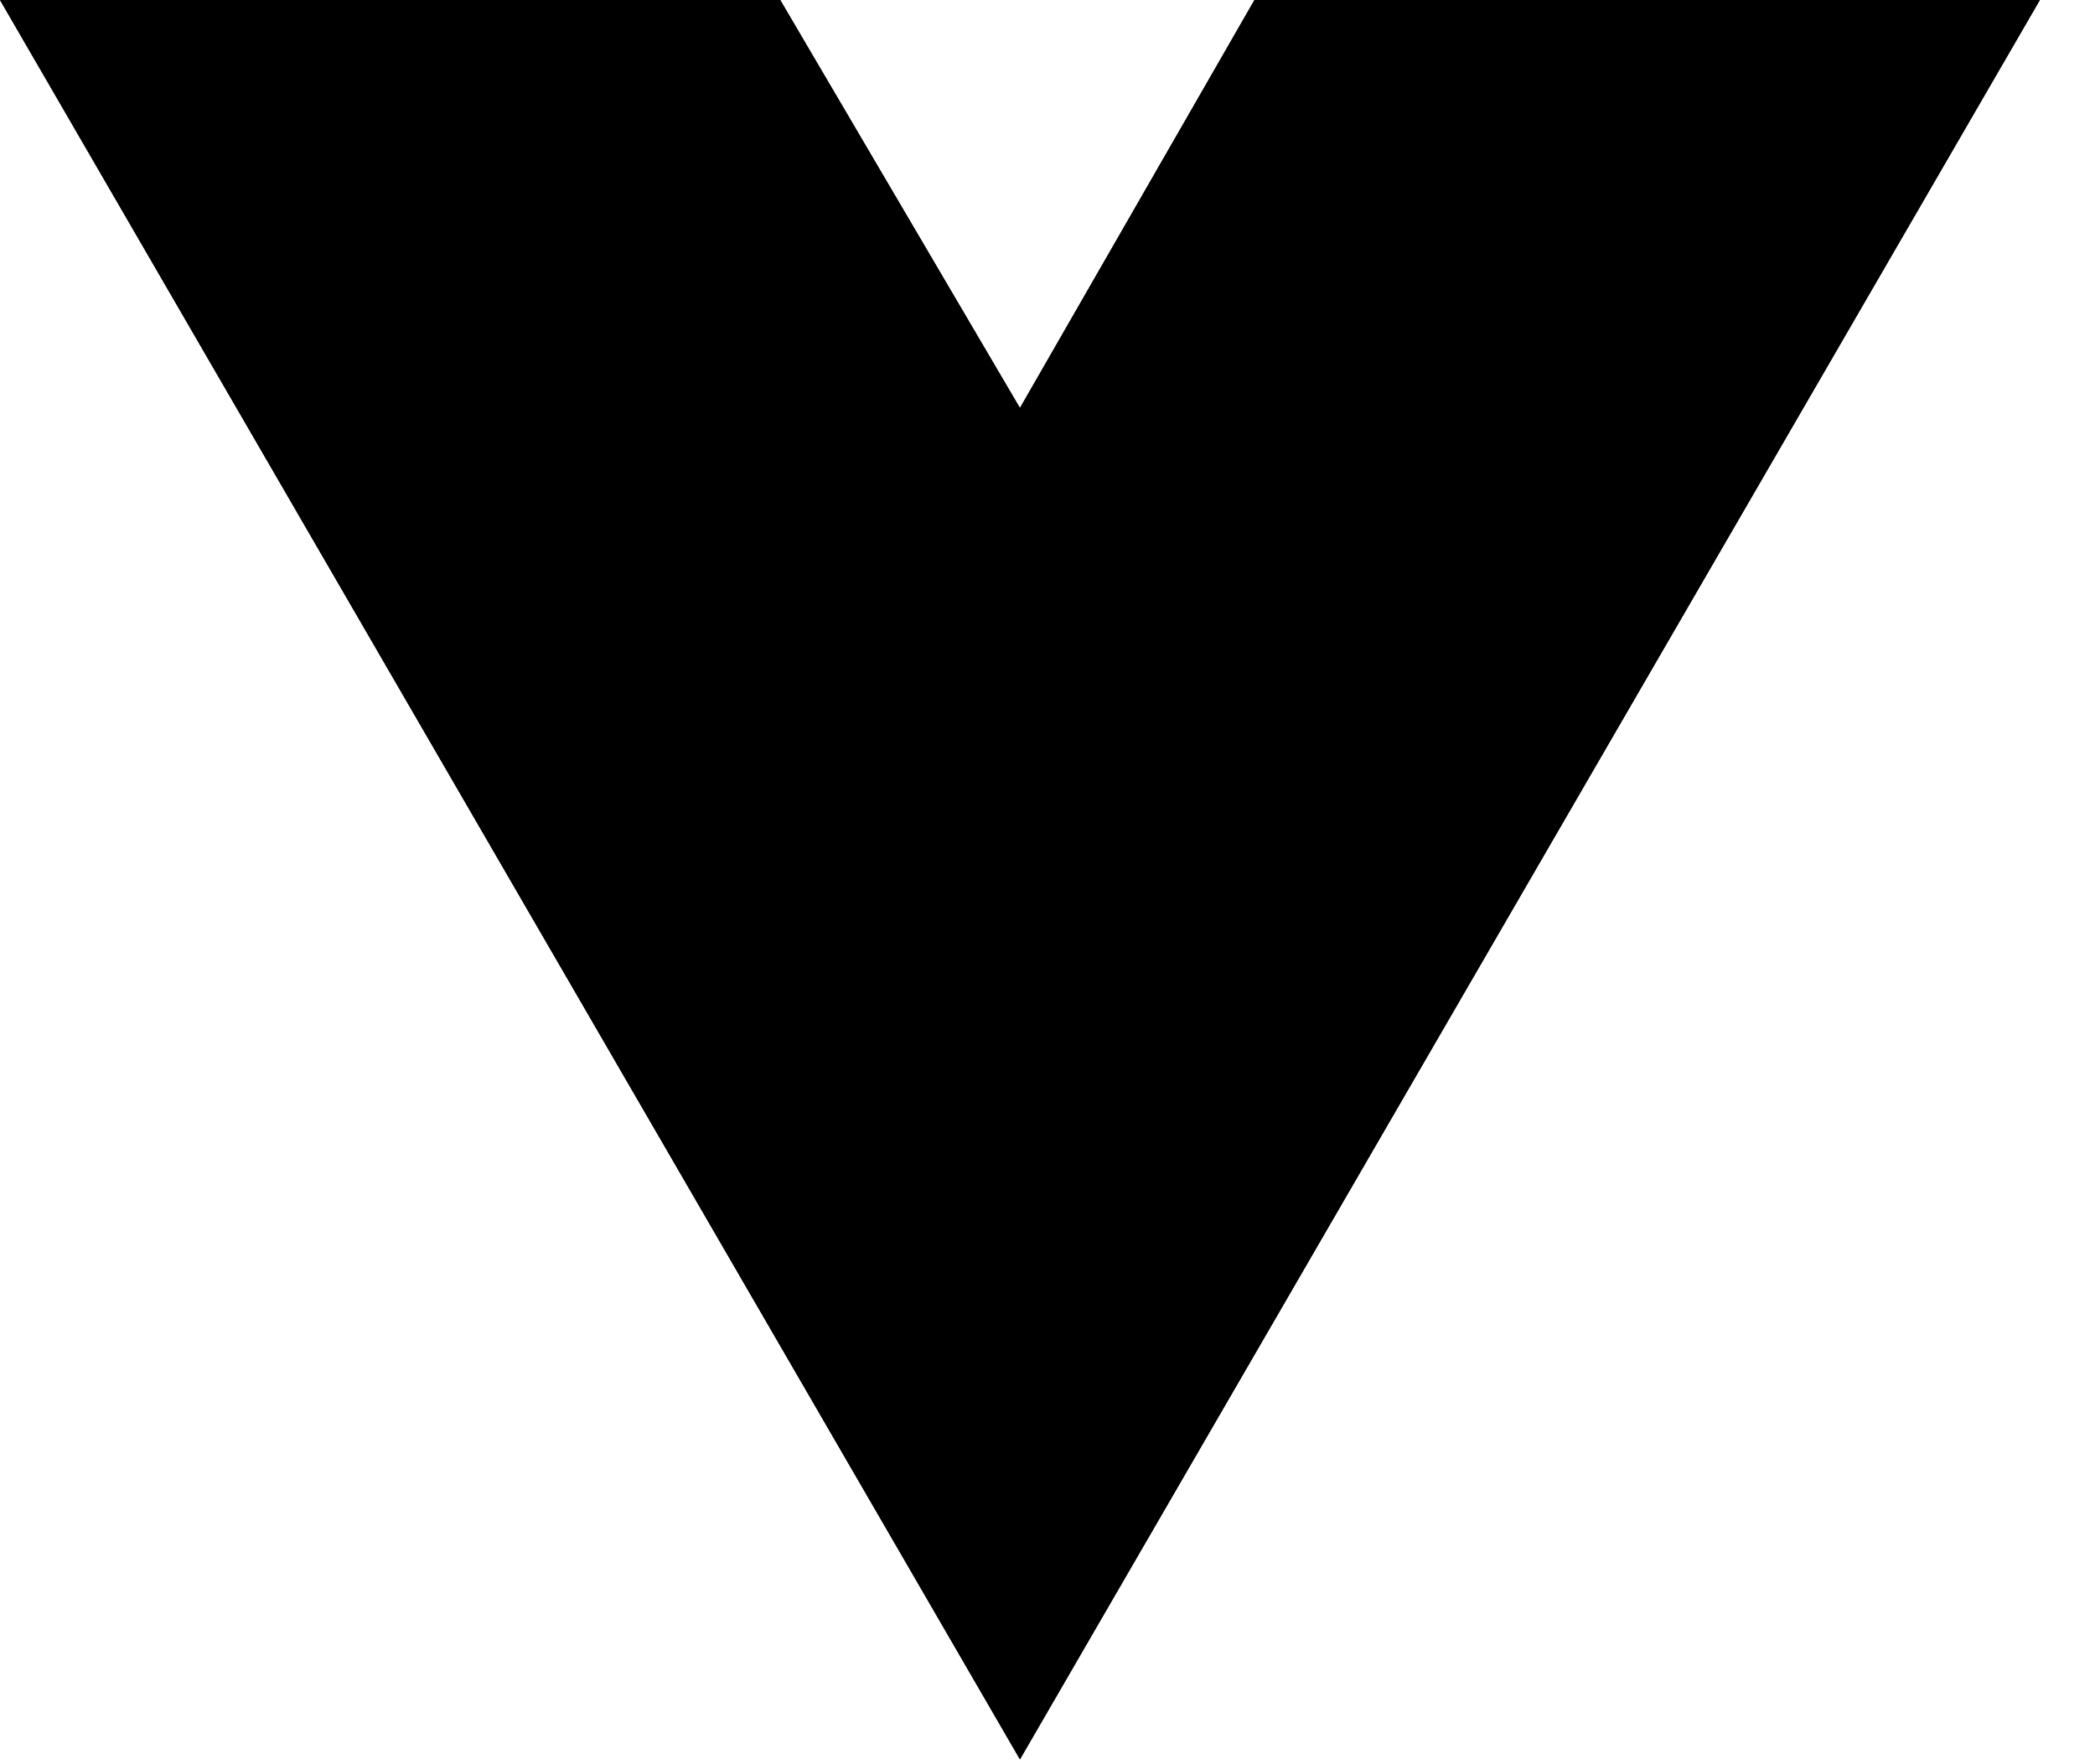 <svg fill="currentColor" viewBox="0 0 19 16" xmlns="http://www.w3.org/2000/svg">
  <path d="M14.8 0h3.7L9.25 15.956 0 0h7.076L9.25 3.7 11.377 0z"/>
  <path d="m0 0 9.25 15.956L18.5 0h-3.7L9.25 9.574 3.654 0z"/>
  <path d="M3.654 0 9.25 9.62 14.8 0h-3.423L9.25 3.7 7.076 0z"/>
</svg>
